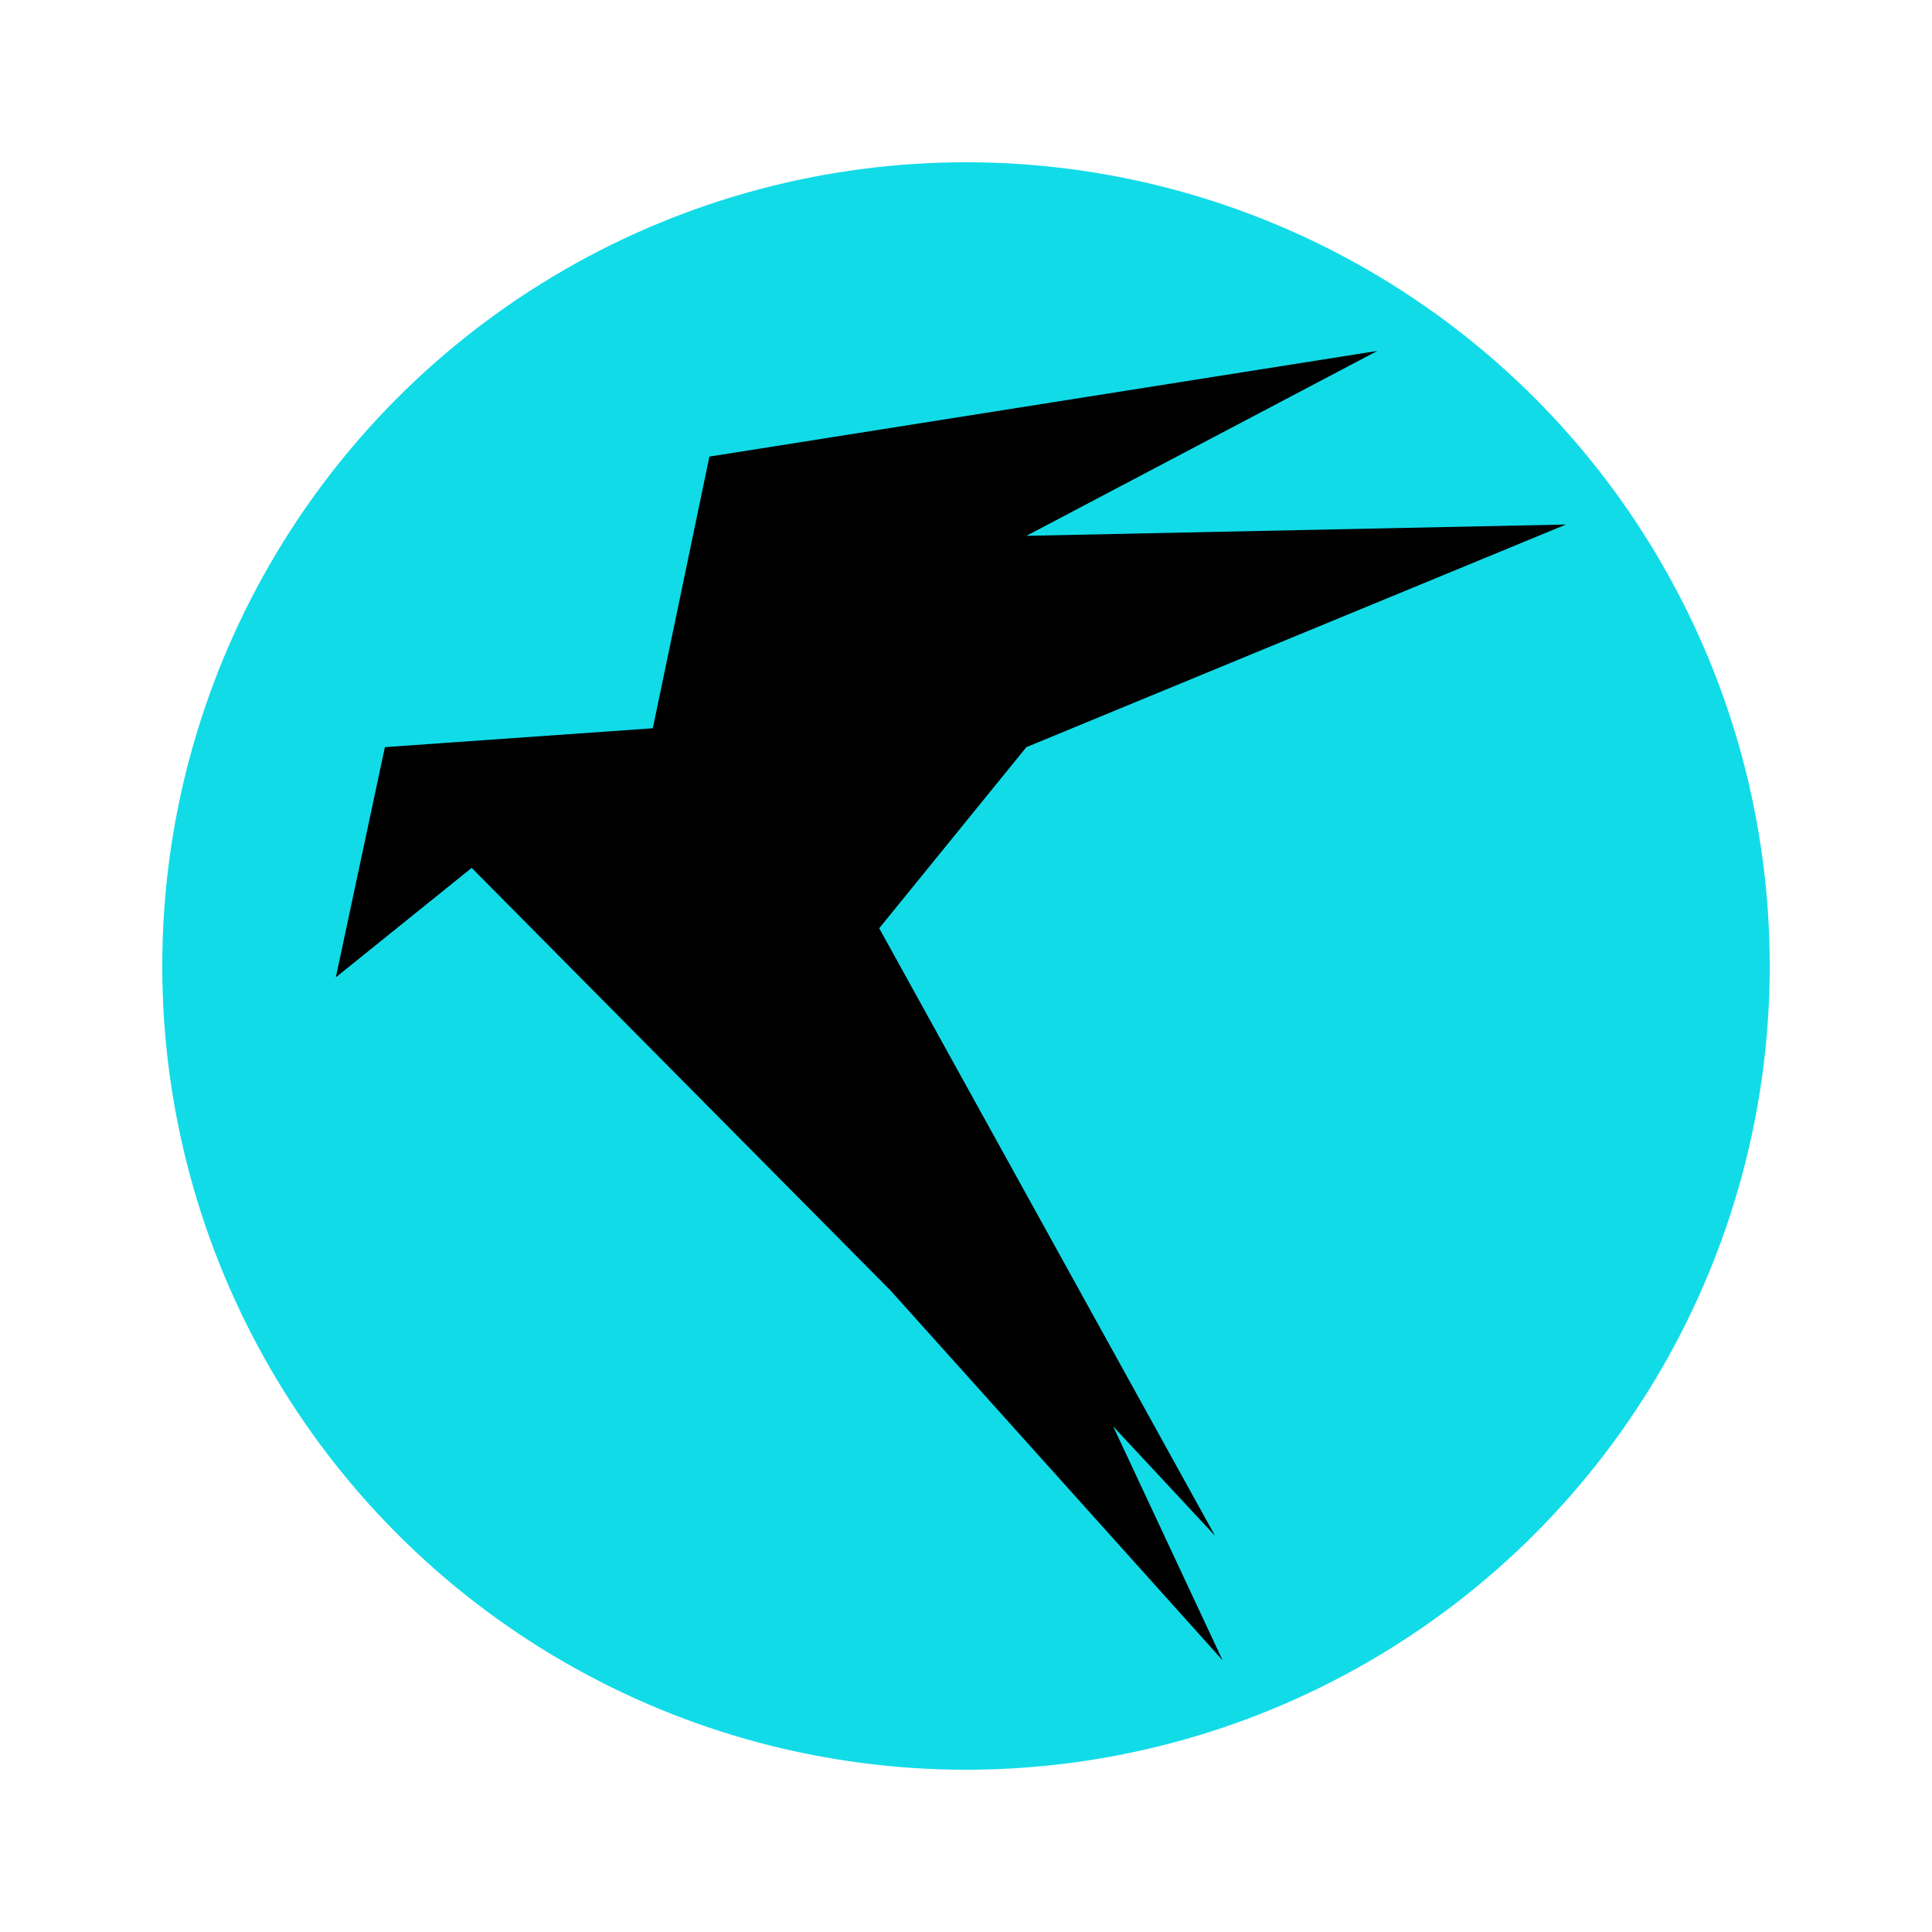 <svg xmlns="http://www.w3.org/2000/svg" 
aria-label="parrotos" role="img"
viewBox="0 0 512 512"><path 
d="M0 0h512v512H0" 
fill="#fff"/><circle cx="256" cy="256" r="213" fill="#12dbe8"/><path d="m322 407-89-161 39-48 143-59-143 3 93-49-177 28-15 72-71 5-13 61 36-29 111 112 88 98-29-62Z"/></svg>